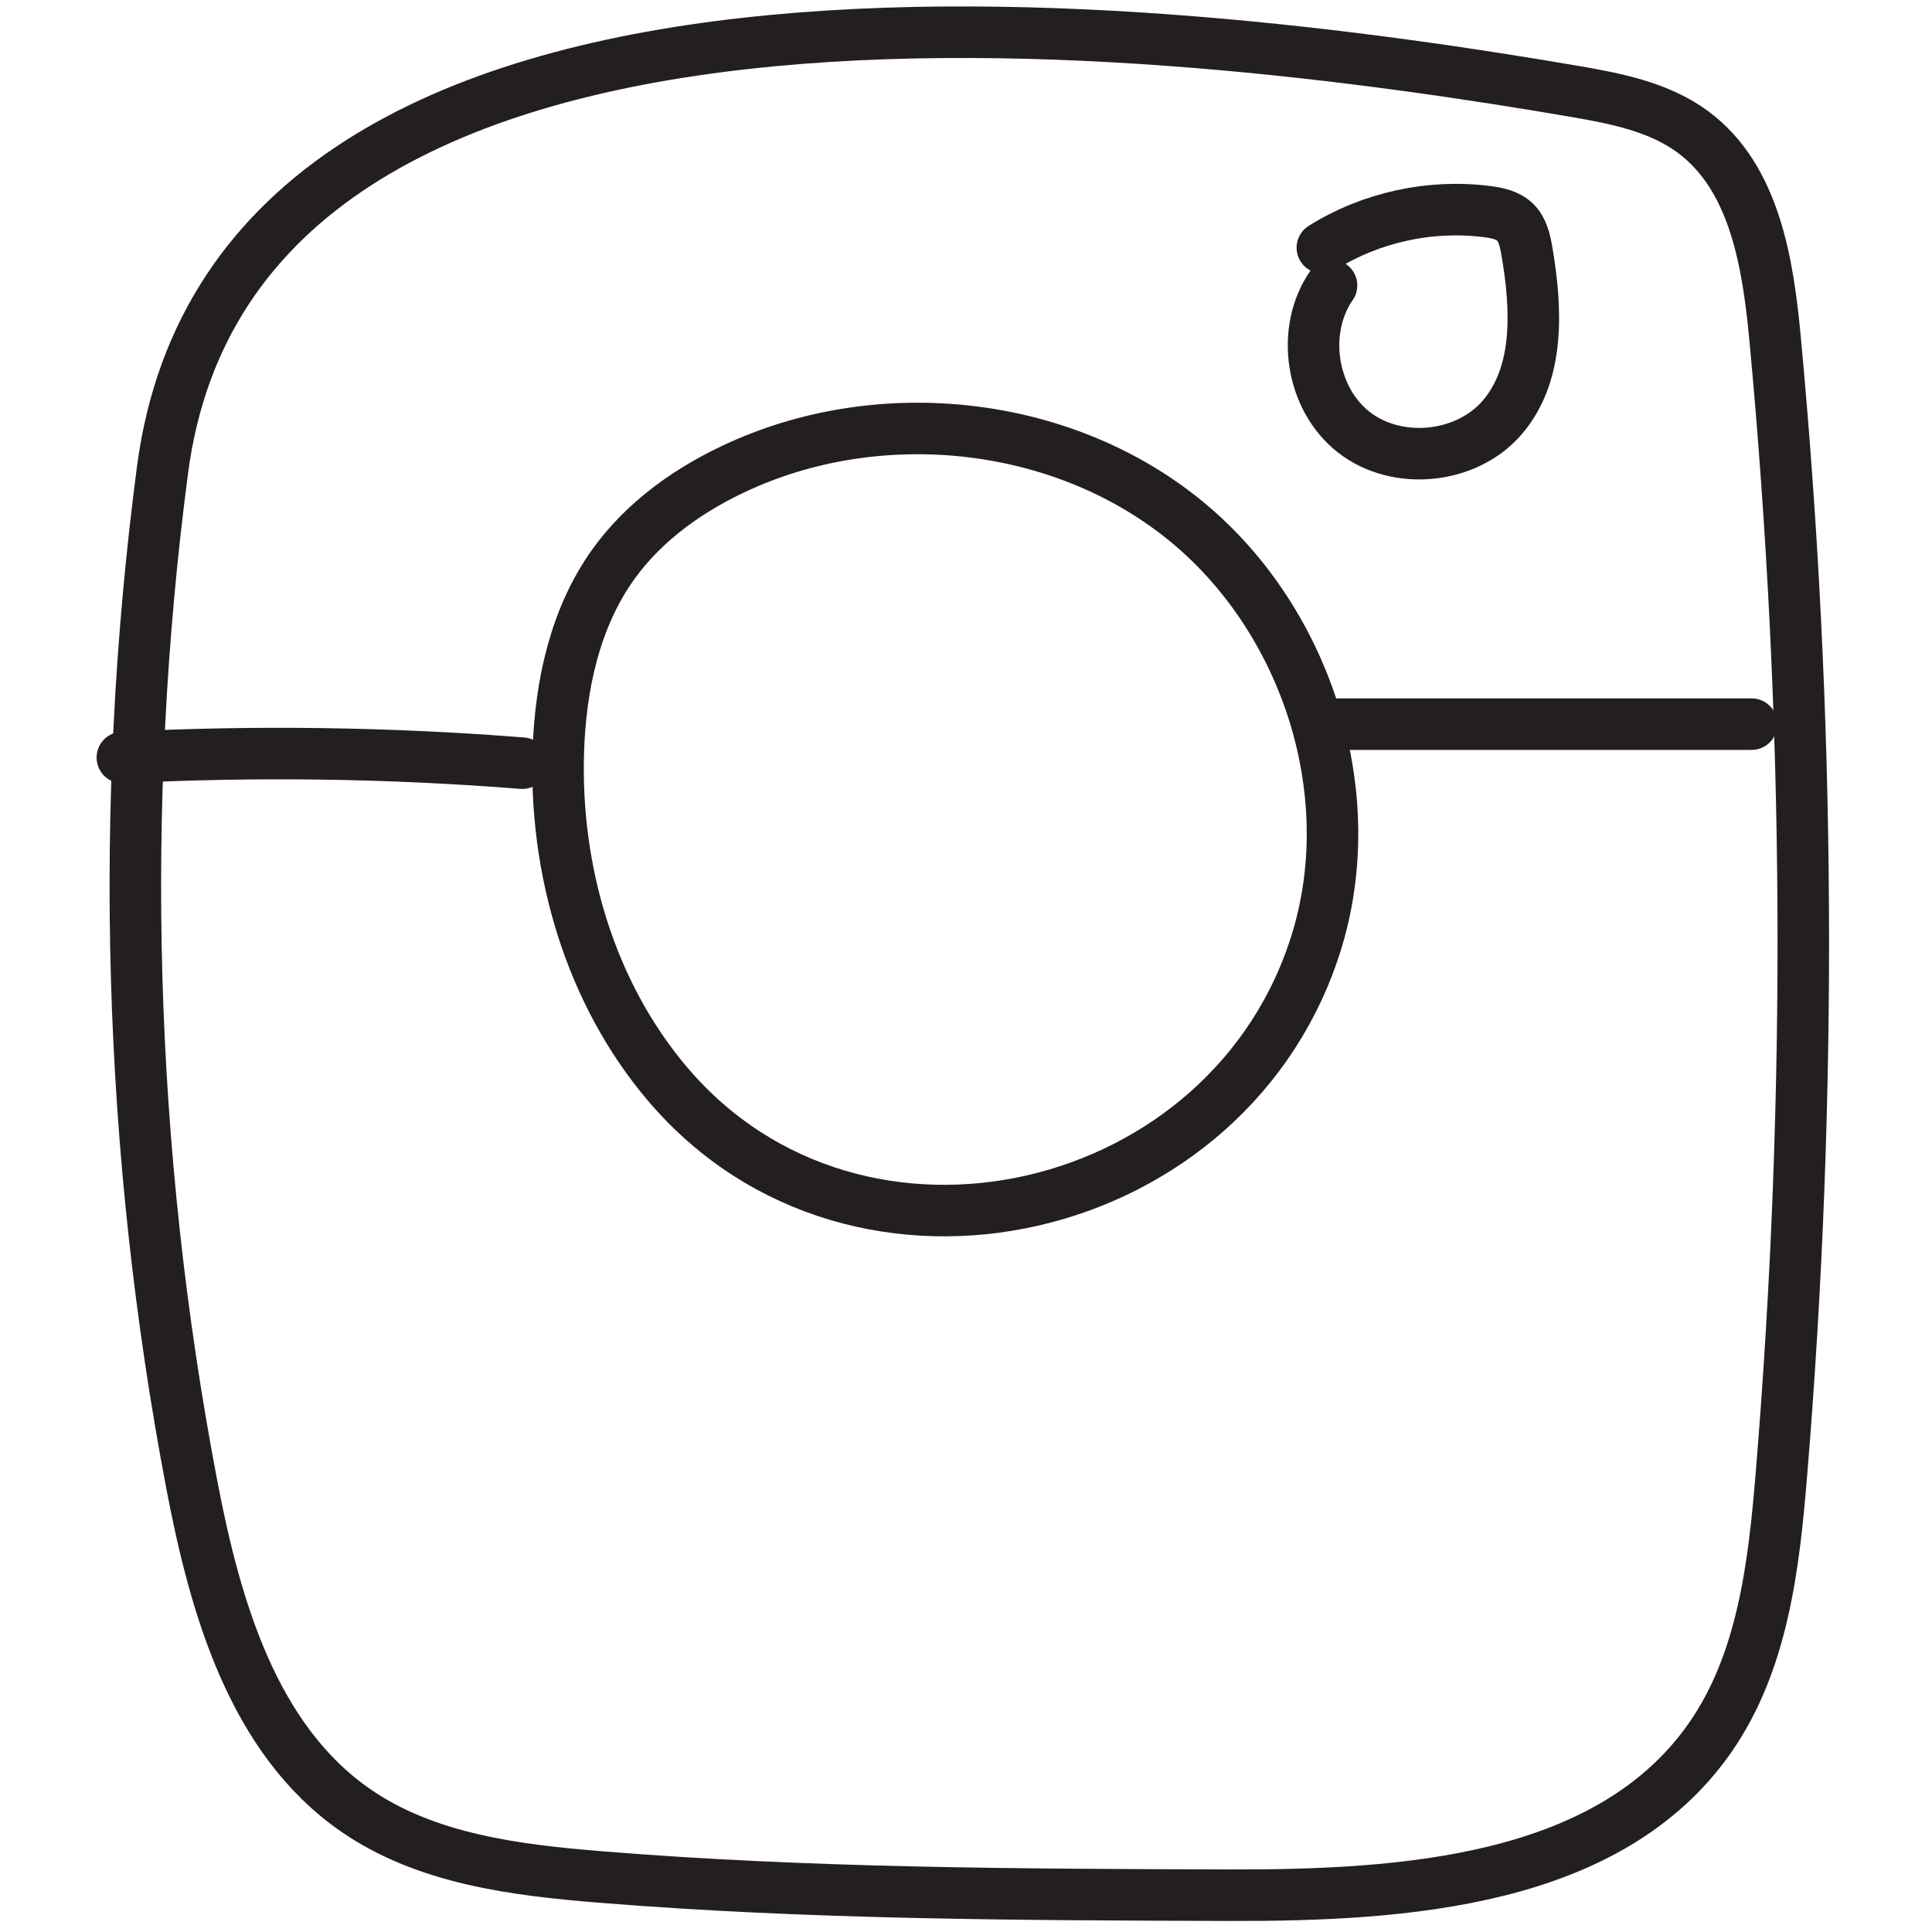 <?xml version="1.0" encoding="UTF-8"?>
<svg width="300px" height="300px" viewBox="0 0 300 300" version="1.1" xmlns="http://www.w3.org/2000/svg" xmlns:xlink="http://www.w3.org/1999/xlink">
    <!-- Generator: Sketch 55.2 (78181) - https://sketchapp.com -->
    <title>info-instagram</title>
    <desc>Created with Sketch.</desc>
    <g id="info-instagram" stroke="none" stroke-width="1" fill="none" fill-rule="evenodd" stroke-linecap="round" stroke-linejoin="round">
        <path d="M25.234,72.974 C18.362,125.268 19.899,178.661 29.77,230.473 C33.402,249.526 39.27,270.067 55.22,281.103 C66.152,288.666 79.987,290.383 93.236,291.457 C125.657,294.086 158.222,294.186 190.75,294.285 C218.117,294.364 249.964,292.243 265.582,269.772 C273.721,258.058 275.442,243.179 276.615,228.964 C281.454,170.31 281.128,111.229 275.639,52.631 C274.532,40.799 272.449,27.585 262.902,20.507 C257.715,16.661 251.134,15.33 244.769,14.237 C181.971,3.448 36.735,-14.547 25.234,72.974 Z" id="Stroke-1" stroke="#231F20" stroke-width="8"></path>
        <path d="M103.679,168.35 C91.646,154.191 86.076,135.149 86.698,116.577 C87.037,106.388 89.281,95.953 95.21,87.658 C100.148,80.747 107.375,75.718 115.129,72.253 C137.238,62.375 164.801,65.391 183.693,80.538 C202.584,95.687 211.503,122.542 204.571,145.744 C191.557,189.298 133.228,203.119 103.679,168.35 Z" id="Stroke-3" stroke="#231F20" stroke-width="8"></path>
        <path d="M205.015,112.444 L271.985,112.444" id="Stroke-5" stroke="#231F20" stroke-width="8"></path>
        <path d="M19,117.631 C39.692,116.578 60.452,116.872 81.106,118.505" id="Stroke-7" stroke="#231F20" stroke-width="8"></path>
        <path d="M206.759,44.319 C201.918,51.29 203.551,61.938 210.257,67.141 C216.964,72.343 227.681,71.277 233.232,64.858 C239.114,58.053 238.621,47.934 237.106,39.067 C236.82,37.403 236.45,35.624 235.224,34.459 C234.107,33.396 232.497,33.061 230.966,32.864 C222.121,31.719 212.897,33.73 205.334,38.461" id="Stroke-9" stroke="#231F20" stroke-width="8"></path>
    </g>
</svg>